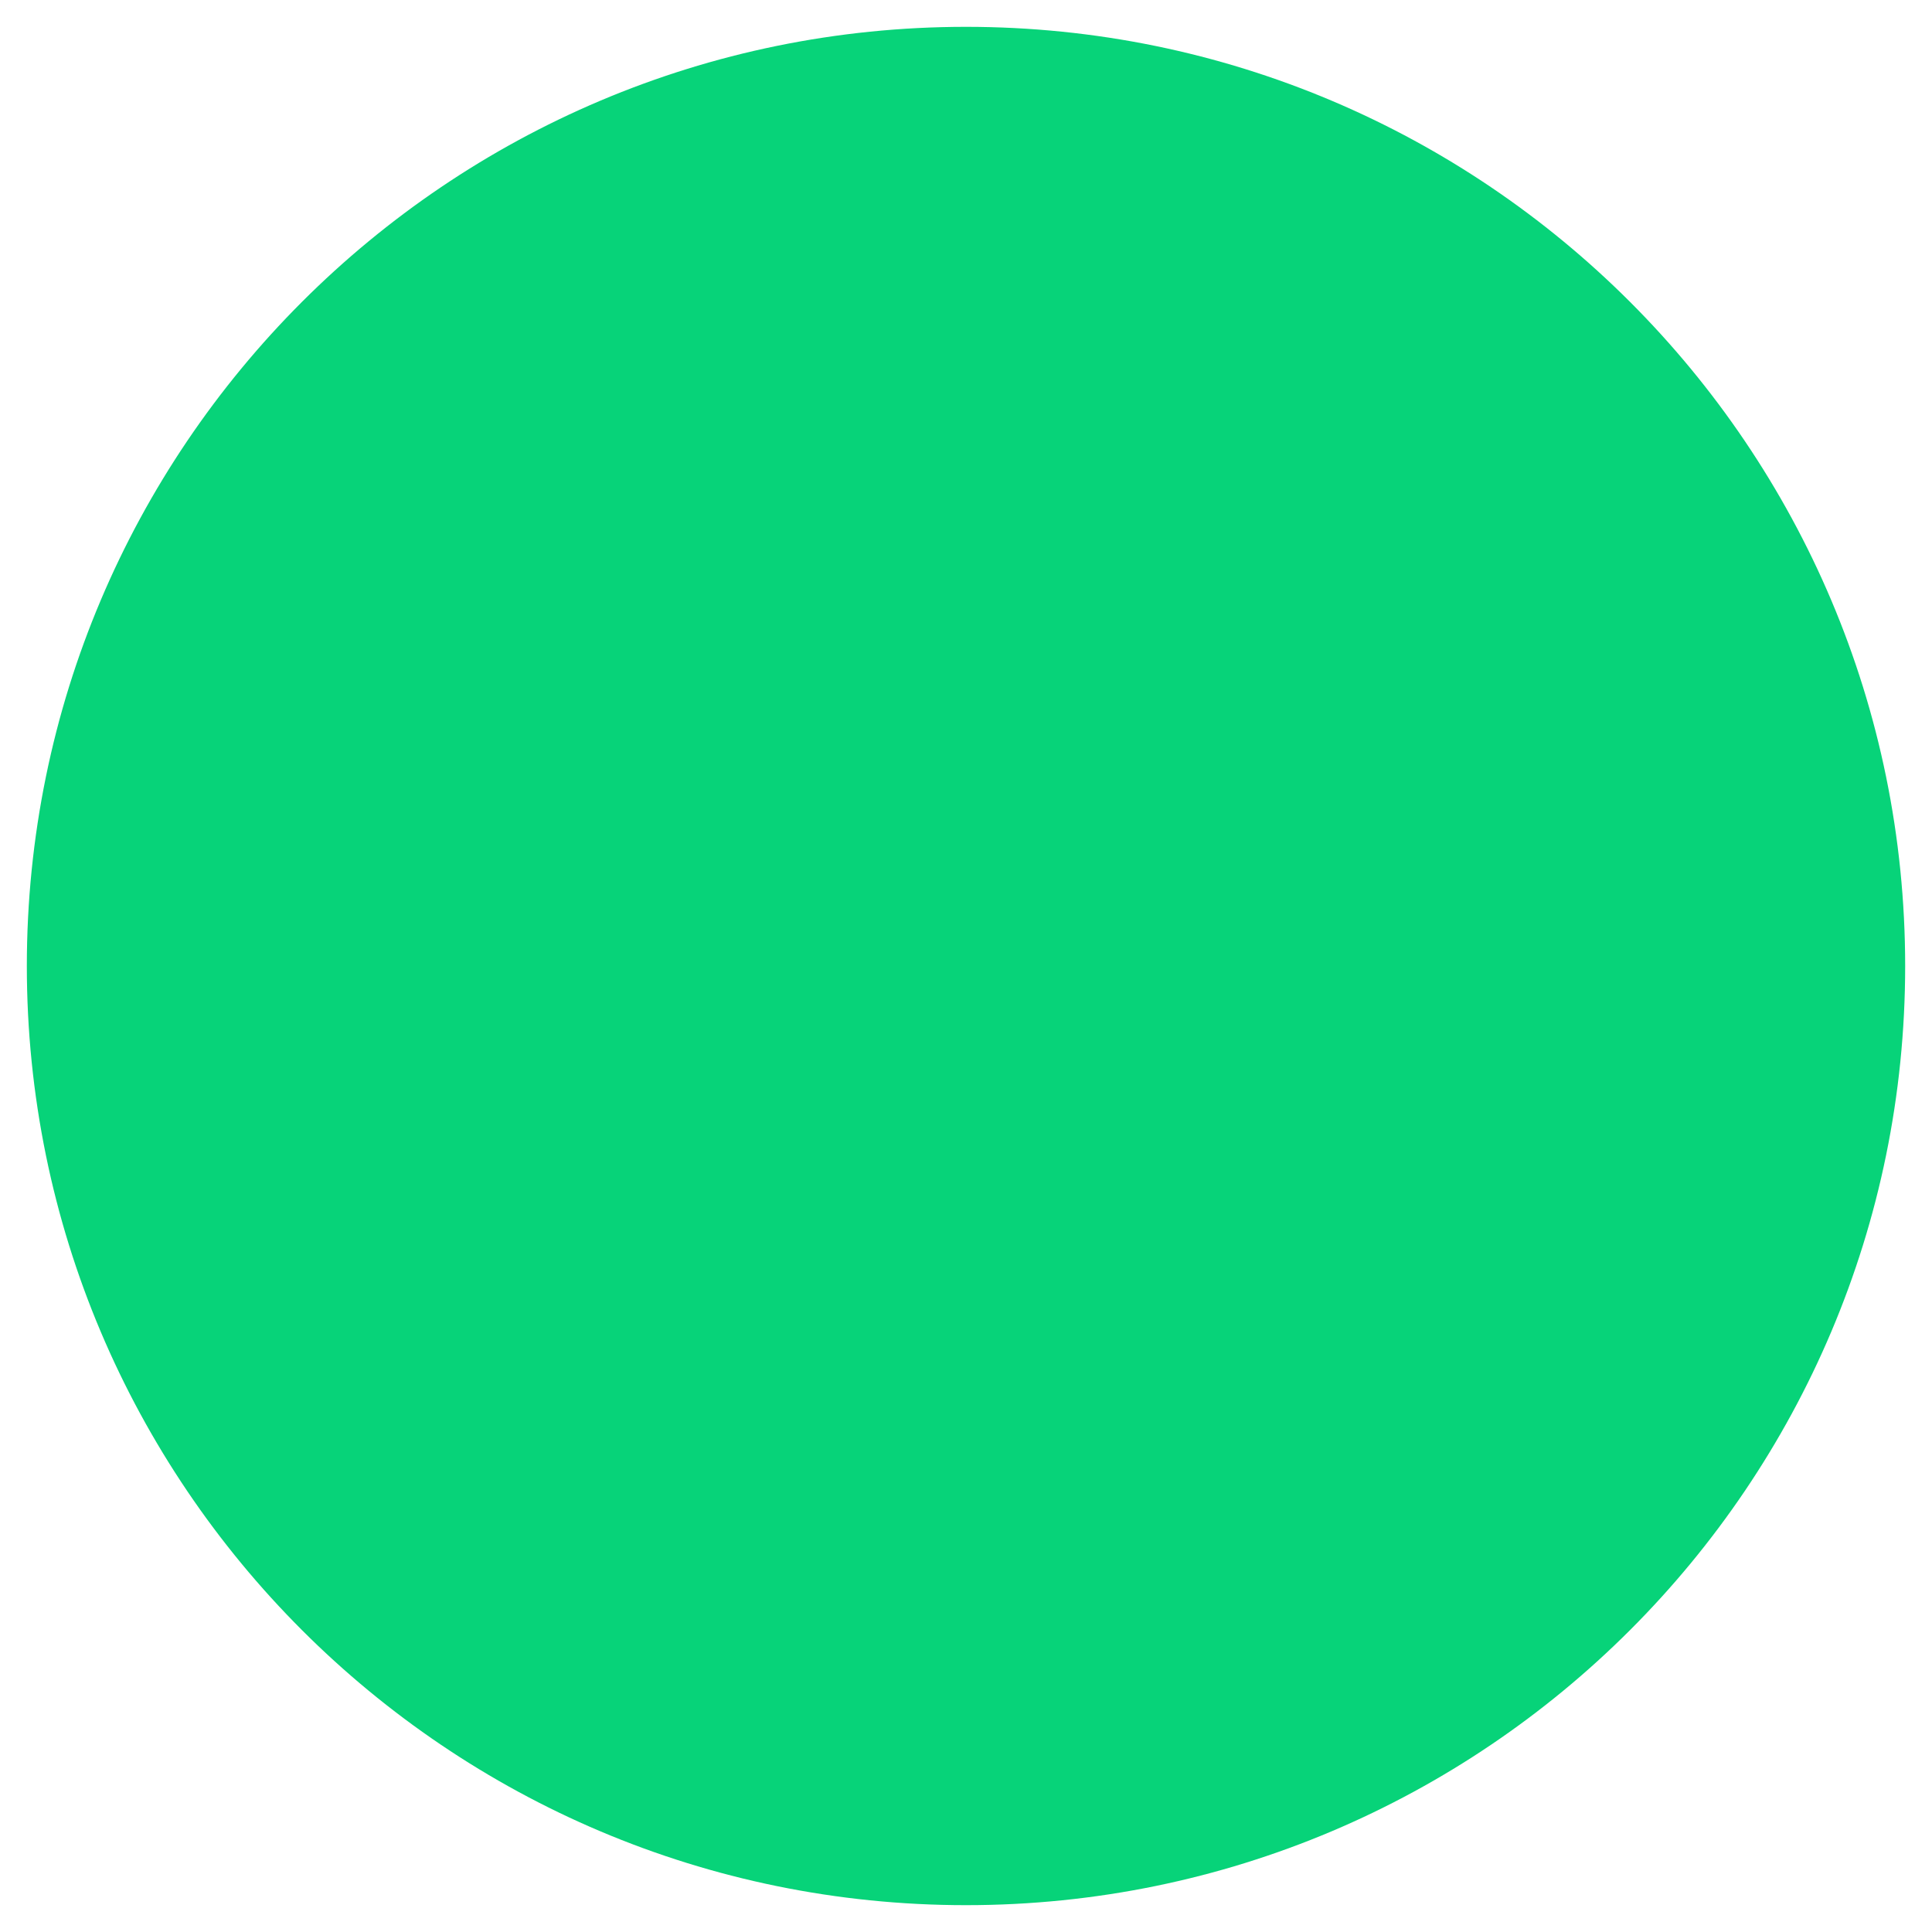 ﻿<?xml version="1.0" encoding="utf-8"?>
<svg version="1.1" xmlns:xlink="http://www.w3.org/1999/xlink" width="18px" height="18px" xmlns="http://www.w3.org/2000/svg">
  <defs>
    <pattern id="BGPattern" patternUnits="userSpaceOnUse" alignment="0 0" imageRepeat="None" />
    <mask fill="white" id="Clip9913">
      <path d="M 0.25 9  C 0.25 13.832  4.168 17.75  9 17.75  C 13.832 17.75  17.75 13.832  17.75 9  C 17.75 4.168  13.832 0.25  9 0.25  C 4.168 0.25  0.25 4.168  0.25 9  Z " fill-rule="evenodd" />
    </mask>
  </defs>
  <g transform="matrix(1 0 0 1 -76 -424 )">
    <path d="M 0.25 9  C 0.25 13.832  4.168 17.75  9 17.75  C 13.832 17.75  17.75 13.832  17.75 9  C 17.75 4.168  13.832 0.25  9 0.25  C 4.168 0.25  0.25 4.168  0.25 9  Z " fill-rule="nonzero" fill="rgba(7, 211, 121, 1)" stroke="none" transform="matrix(1 0 0 1 76 424 )" class="fill" />
    <path d="M 0.25 9  C 0.25 13.832  4.168 17.75  9 17.75  C 13.832 17.75  17.75 13.832  17.75 9  C 17.75 4.168  13.832 0.25  9 0.25  C 4.168 0.25  0.25 4.168  0.25 9  Z " stroke-width="0" stroke-dasharray="0" stroke="rgba(255, 255, 255, 0)" fill="none" transform="matrix(1 0 0 1 76 424 )" class="stroke" mask="url(#Clip9913)" />
  </g>
</svg>